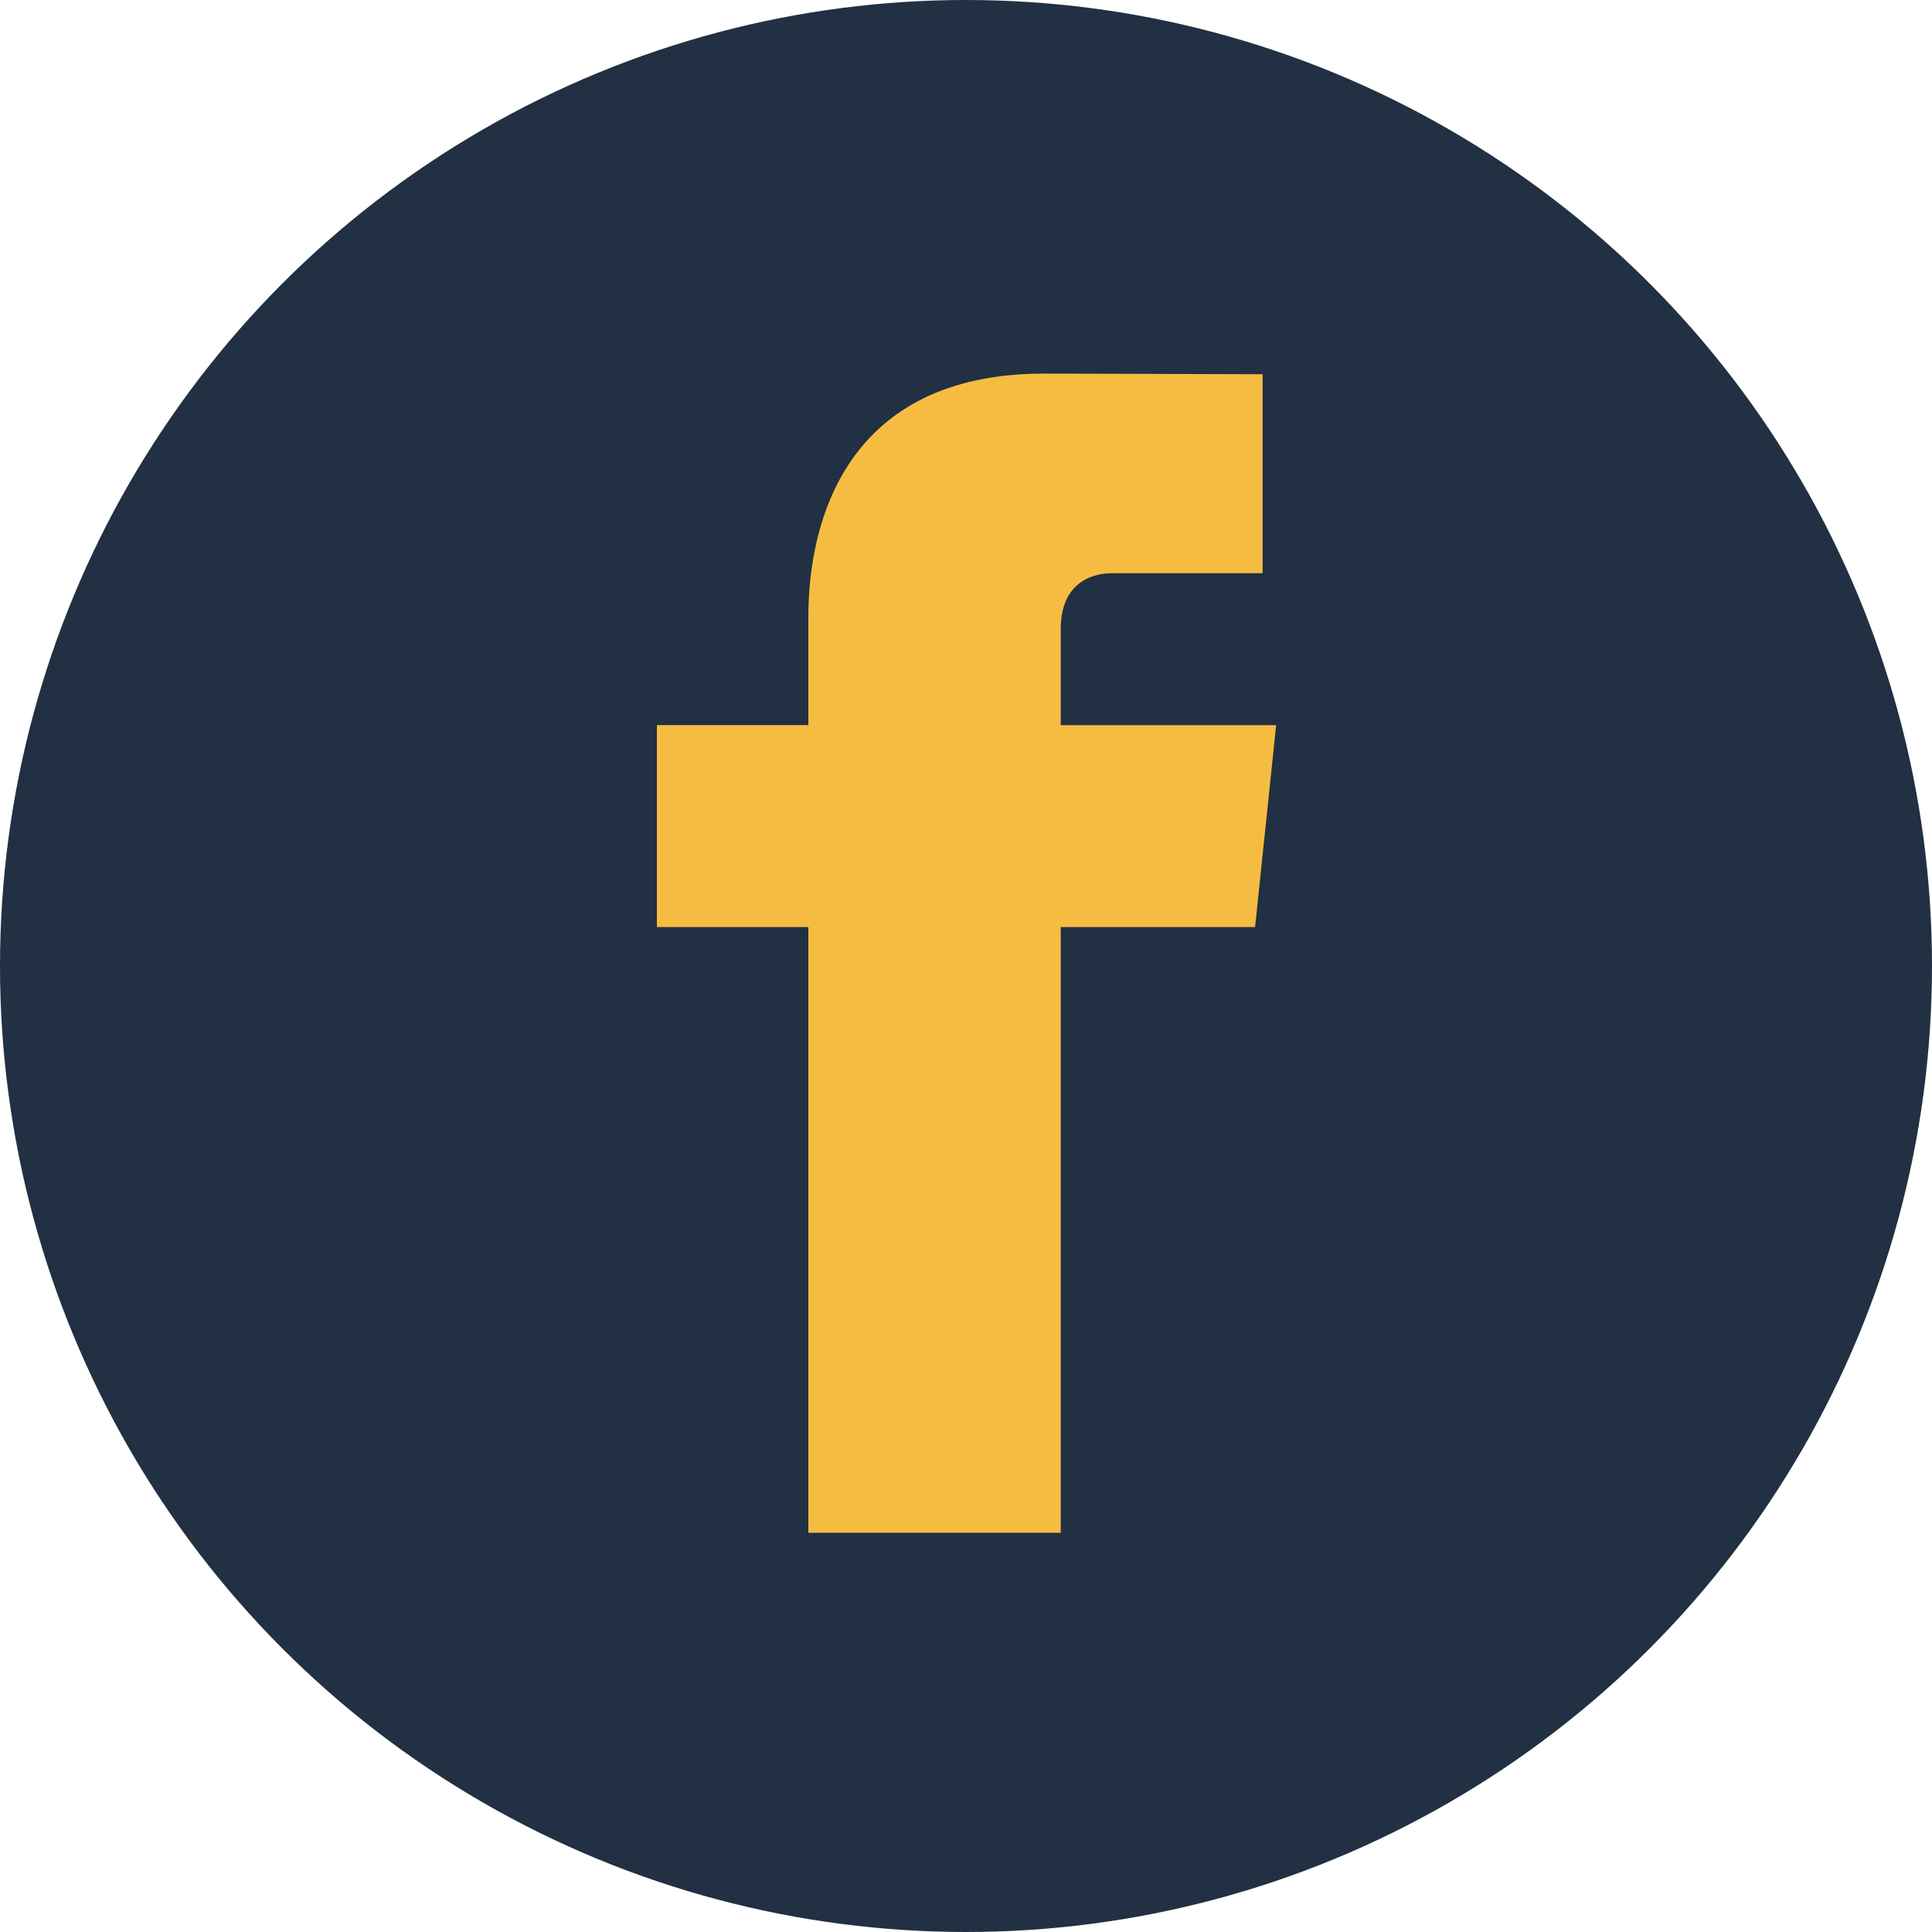<svg width="30" height="30" viewBox="0 0 30 30" fill="none" xmlns="http://www.w3.org/2000/svg">
<circle cx="15" cy="15" r="15" fill="#213042"/>
<path d="M19.816 11.26H16.471V9.767C16.471 9.065 16.936 8.901 17.264 8.901C17.592 8.901 19.606 8.901 19.606 8.901V5.811L16.213 5.801C13.135 5.801 12.552 8.104 12.552 9.579V11.259H10.2V14.395H12.552C12.552 18.48 12.552 23.801 12.552 23.801H16.471C16.471 23.801 16.471 18.431 16.471 14.395H19.489L19.816 11.26Z" fill="#F6BC42"/>
</svg>
